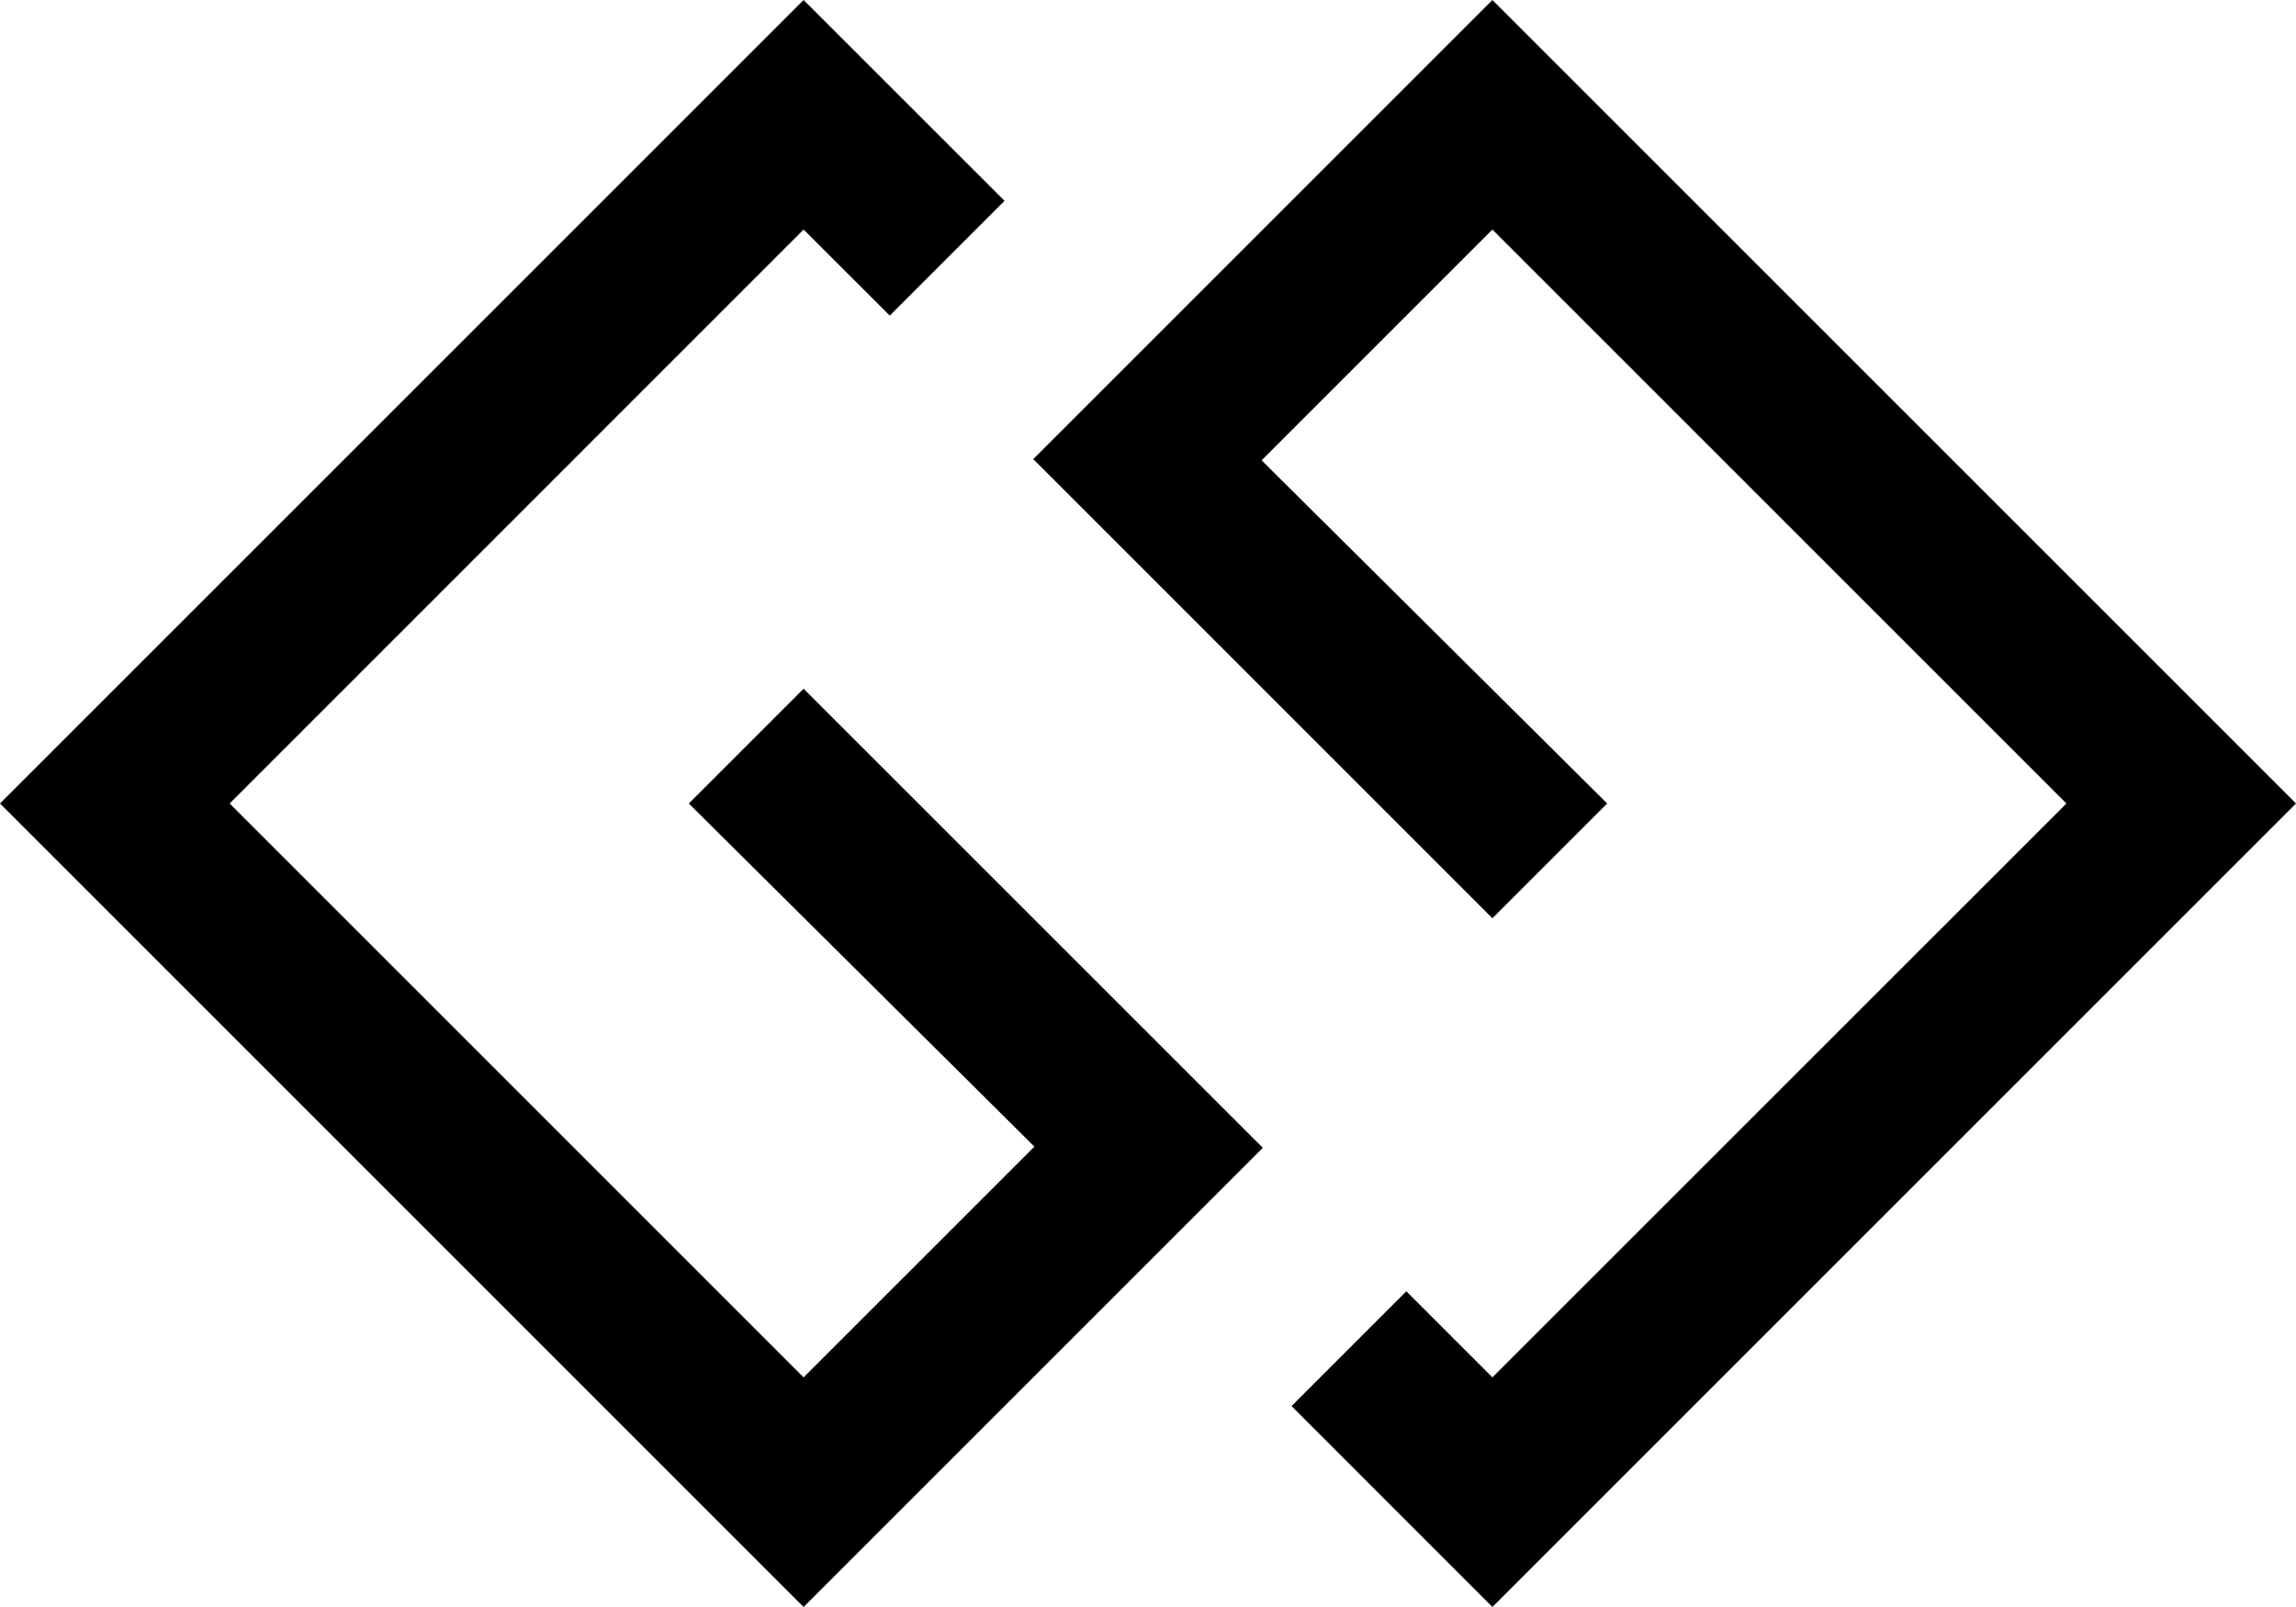 <svg width="32.143" height="22.5" viewBox="1.071 -44.464 32.143 22.5" xmlns="http://www.w3.org/2000/svg"><path d="M12.321 -34.821L18.75 -28.393L12.321 -21.964L1.071 -33.214L12.321 -44.464L15.134 -41.652L13.527 -40.045L12.321 -41.25L4.286 -33.214L12.321 -25.179L15.552 -28.41L10.714 -33.214ZM21.964 -44.464L33.214 -33.214L21.964 -21.964L19.152 -24.777L20.759 -26.384L21.964 -25.179L30 -33.214L21.964 -41.25L18.733 -38.019L23.571 -33.214L21.964 -31.607L15.536 -38.036ZM21.964 -44.464"></path></svg>
